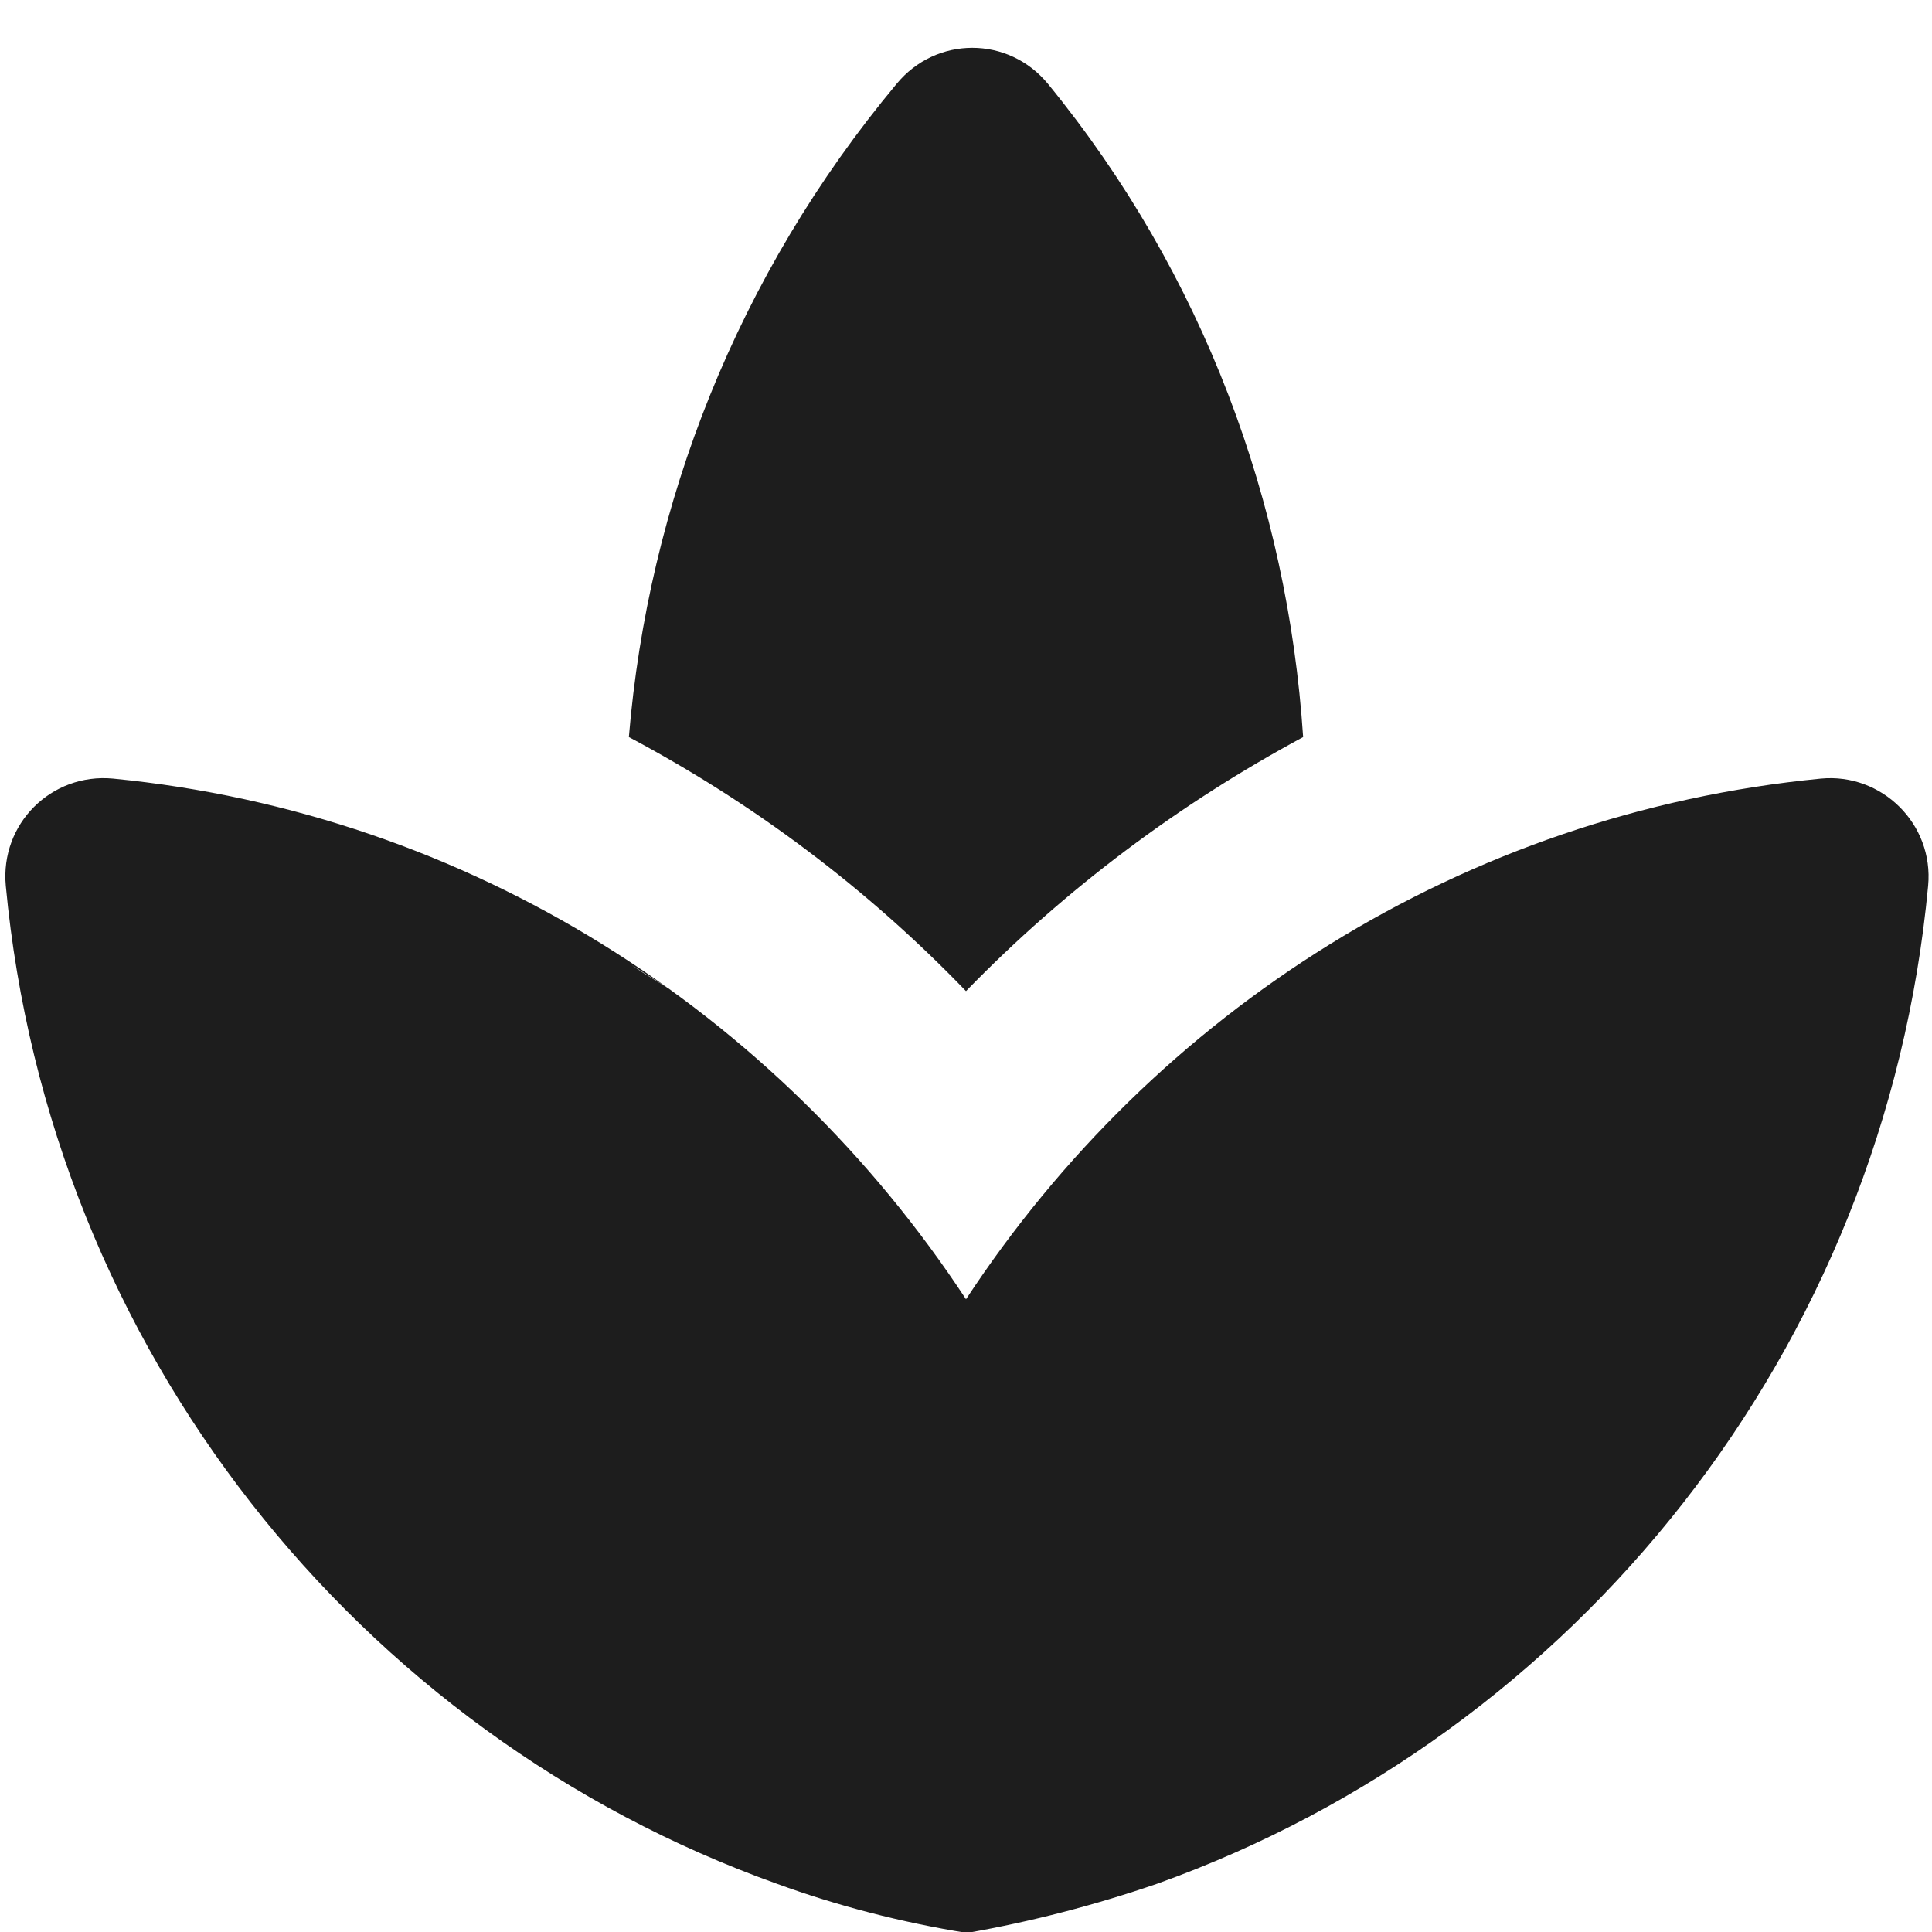 <?xml version="1.0" encoding="UTF-8"?>
<svg width="20px" height="20px" viewBox="0 0 20 20" version="1.1" xmlns="http://www.w3.org/2000/svg" xmlns:xlink="http://www.w3.org/1999/xlink">
    <!-- Generator: Sketch 52.5 (67469) - http://www.bohemiancoding.com/sketch -->
    <title>spa</title>
    <desc>Created with Sketch.</desc>
    <g id="Icons" stroke="none" stroke-width="1" fill="none" fill-rule="evenodd">
        <g id="Rounded" transform="translate(-136, -3922)">
            <g id="Places" transform="translate(100, 3866)">
                <g id="-Round-/-Places-/-spa" transform="translate(34, 54)">
                    <g>
                        <polygon id="Path" points="0 0 24 0 24 24 0 24"></polygon>
                        <path d="M15.49,9.63 C15.33,7.21 14.46,4.84 12.85,2.87 C12.44,2.37 11.69,2.37 11.28,2.87 C9.63,4.85 8.71,7.22 8.51,9.63 C9.79,10.31 10.97,11.19 12,12.26 C13.03,11.2 14.21,10.32 15.49,9.63 Z M8.99,12.28 C8.85,12.18 8.69,12.09 8.54,11.99 C8.69,12.1 8.85,12.18 8.99,12.28 Z M15.41,12.03 C15.28,12.12 15.14,12.19 15.01,12.29 C15.14,12.19 15.28,12.12 15.41,12.03 Z M12,15.45 C10.05,12.48 6.86,10.42 3.17,10.06 C2.53,10 2,10.53 2.06,11.17 C2.51,15.97 5.71,19.95 10.04,21.5 C10.67,21.73 11.33,21.9 12.01,22.01 C12.69,21.89 13.34,21.72 13.98,21.5 C18.31,19.95 21.51,15.98 21.96,11.17 C22.02,10.53 21.48,10 20.85,10.06 C17.14,10.42 13.95,12.48 12,15.45 Z" id="🔹-Icon-Color" fill="#1D1D1D"></path>
                    </g>
                </g>
            </g>
        </g>
    </g>
</svg>